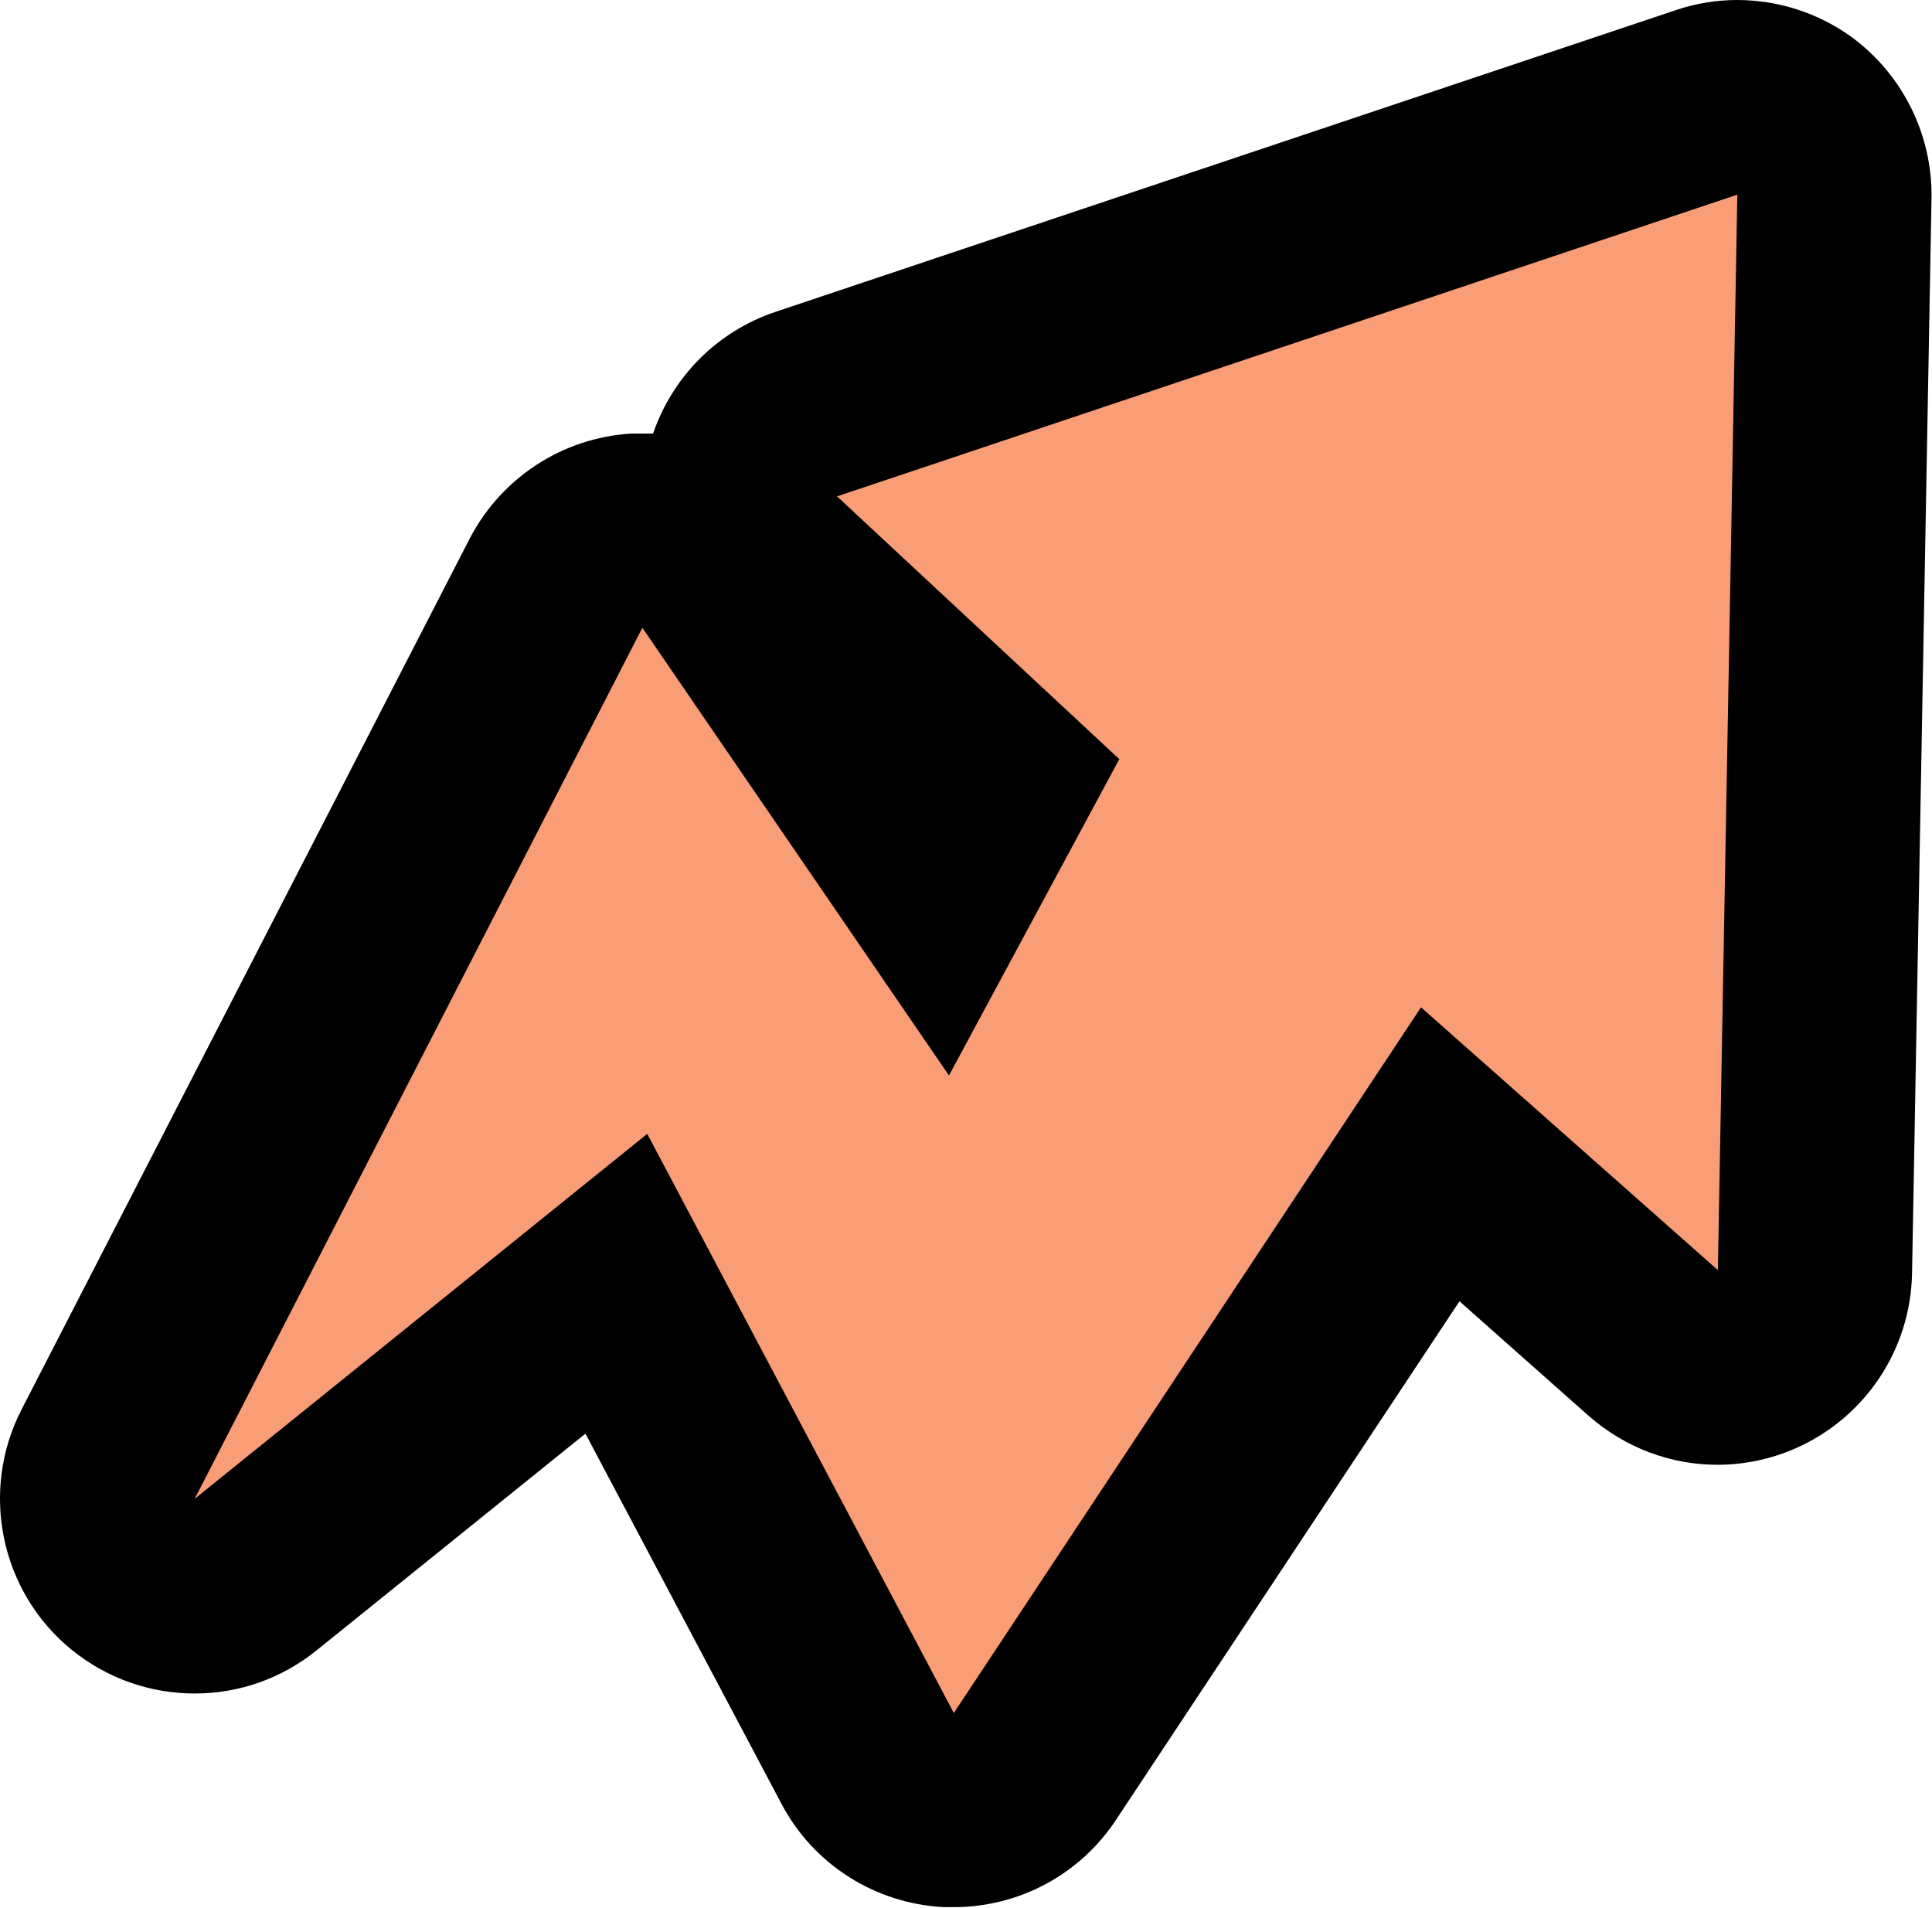<?xml version="1.0" encoding="UTF-8"?>
<svg id="Layer_1" data-name="Layer 1" xmlns="http://www.w3.org/2000/svg" viewBox="0 0 39.7 39.2">
  <defs>
    <style>
      .cls-1 {
        fill: #f89d75;
        fill-rule: evenodd;
      }
    </style>
  </defs>
  <g id="Layer_1-2" data-name="Layer 1-2">
    <g>
      <path class="cls-1" d="m19.5,37.2c-.71-.03-1.34-.44-1.67-1.06l-5.17-9.76-7.41,5.98c-.37.3-.81.44-1.26.44s-.9-.15-1.26-.45c-.73-.6-.95-1.62-.52-2.46L11.42,11.99c.32-.63.95-1.04,1.65-1.08.04,0,.08,0,.13,0,.66,0,1.28.32,1.65.87l4.44,6.49,1.21-2.25-4.67-4.35c-.52-.48-.74-1.2-.59-1.89.15-.69.65-1.25,1.32-1.47l18.5-6.2c.21-.07.42-.1.64-.1.42,0,.83.13,1.18.39.52.38.83,1,.82,1.65l-.4,22.1c-.01.78-.48,1.48-1.19,1.79-.26.11-.53.17-.8.17-.48,0-.95-.17-1.33-.5l-4.38-3.88-8.33,12.58c-.37.56-1,.9-1.67.9-.03,0-.07,0-.1,0Z"/>
      <path d="m35.7,4l-.4,22.1-6.1-5.4-9.6,14.5-6.3-11.9-9.3,7.5L13.2,12.9l6.3,9.2,3.5-6.5-5.8-5.4,18.5-6.2m0-4c-.43,0-.86.07-1.27.21L15.93,6.41c-1.19.4-2.11,1.33-2.51,2.5-.07,0-.14,0-.21,0-.08,0-.17,0-.25,0-1.41.09-2.66.91-3.31,2.16L.44,28.97c-.86,1.68-.43,3.74,1.03,4.93.74.6,1.63.9,2.53.9s1.78-.3,2.51-.89l5.52-4.45,4.03,7.61c.66,1.25,1.93,2.05,3.34,2.12.07,0,.13,0,.2,0,1.34,0,2.59-.67,3.33-1.79l7.06-10.66,2.65,2.35c.75.66,1.69,1.01,2.65,1.01.54,0,1.09-.11,1.61-.34,1.43-.63,2.36-2.03,2.39-3.59l.4-22.1c.02-1.3-.59-2.53-1.63-3.3-.7-.51-1.53-.77-2.37-.77h0Z"/>
    </g>
  </g>
</svg>